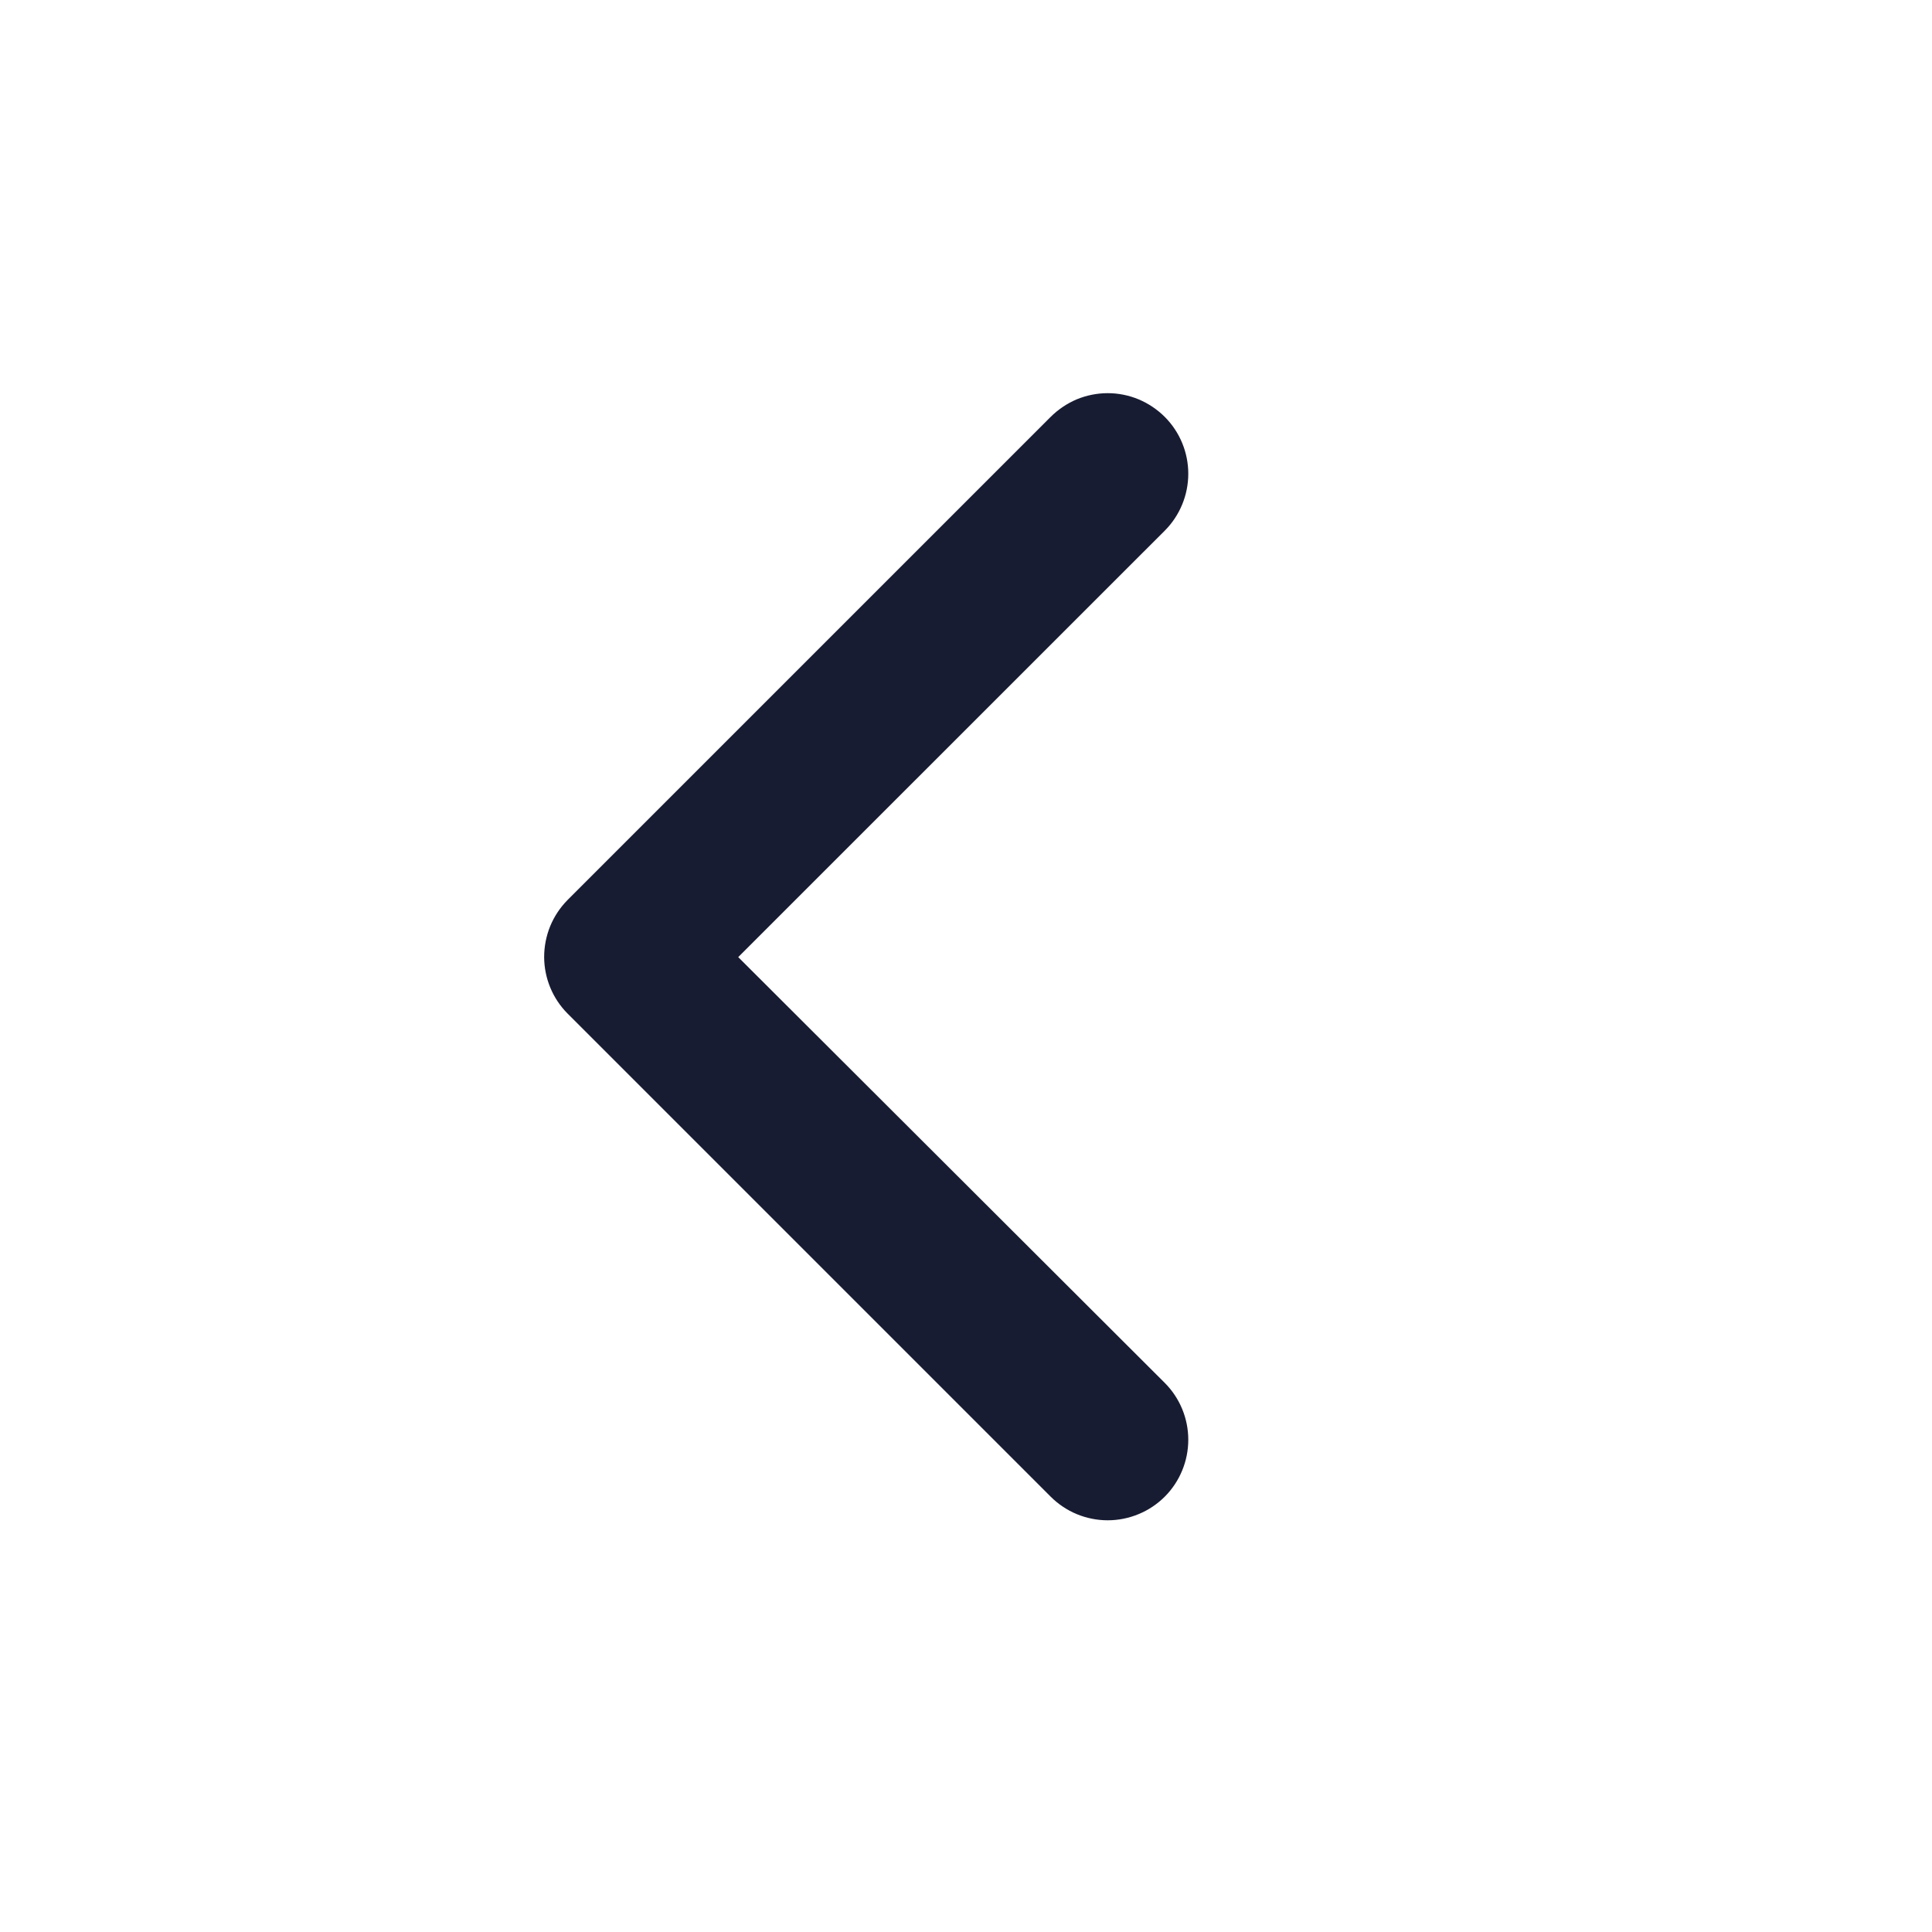 <svg width="20" height="20" viewBox="0 0 20 20" fill="none" xmlns="http://www.w3.org/2000/svg">
	<path
		d="M5.633 9.908C5.633 9.799 5.654 9.69 5.695 9.589C5.737 9.487 5.798 9.395 5.875 9.317L10.875 4.317C10.953 4.239 11.045 4.177 11.146 4.134C11.248 4.092 11.357 4.07 11.467 4.07C11.577 4.07 11.686 4.092 11.787 4.134C11.889 4.177 11.981 4.239 12.059 4.317C12.214 4.473 12.301 4.684 12.301 4.904C12.301 5.124 12.214 5.336 12.059 5.492L7.642 9.908L12.059 14.317C12.214 14.473 12.301 14.684 12.301 14.904C12.301 15.124 12.214 15.336 12.059 15.492C11.981 15.57 11.889 15.632 11.787 15.674C11.686 15.716 11.577 15.738 11.467 15.738C11.357 15.738 11.248 15.716 11.146 15.674C11.045 15.632 10.953 15.57 10.875 15.492L5.875 10.492C5.721 10.337 5.634 10.127 5.633 9.908Z"
		fill="#181C32" />
</svg>